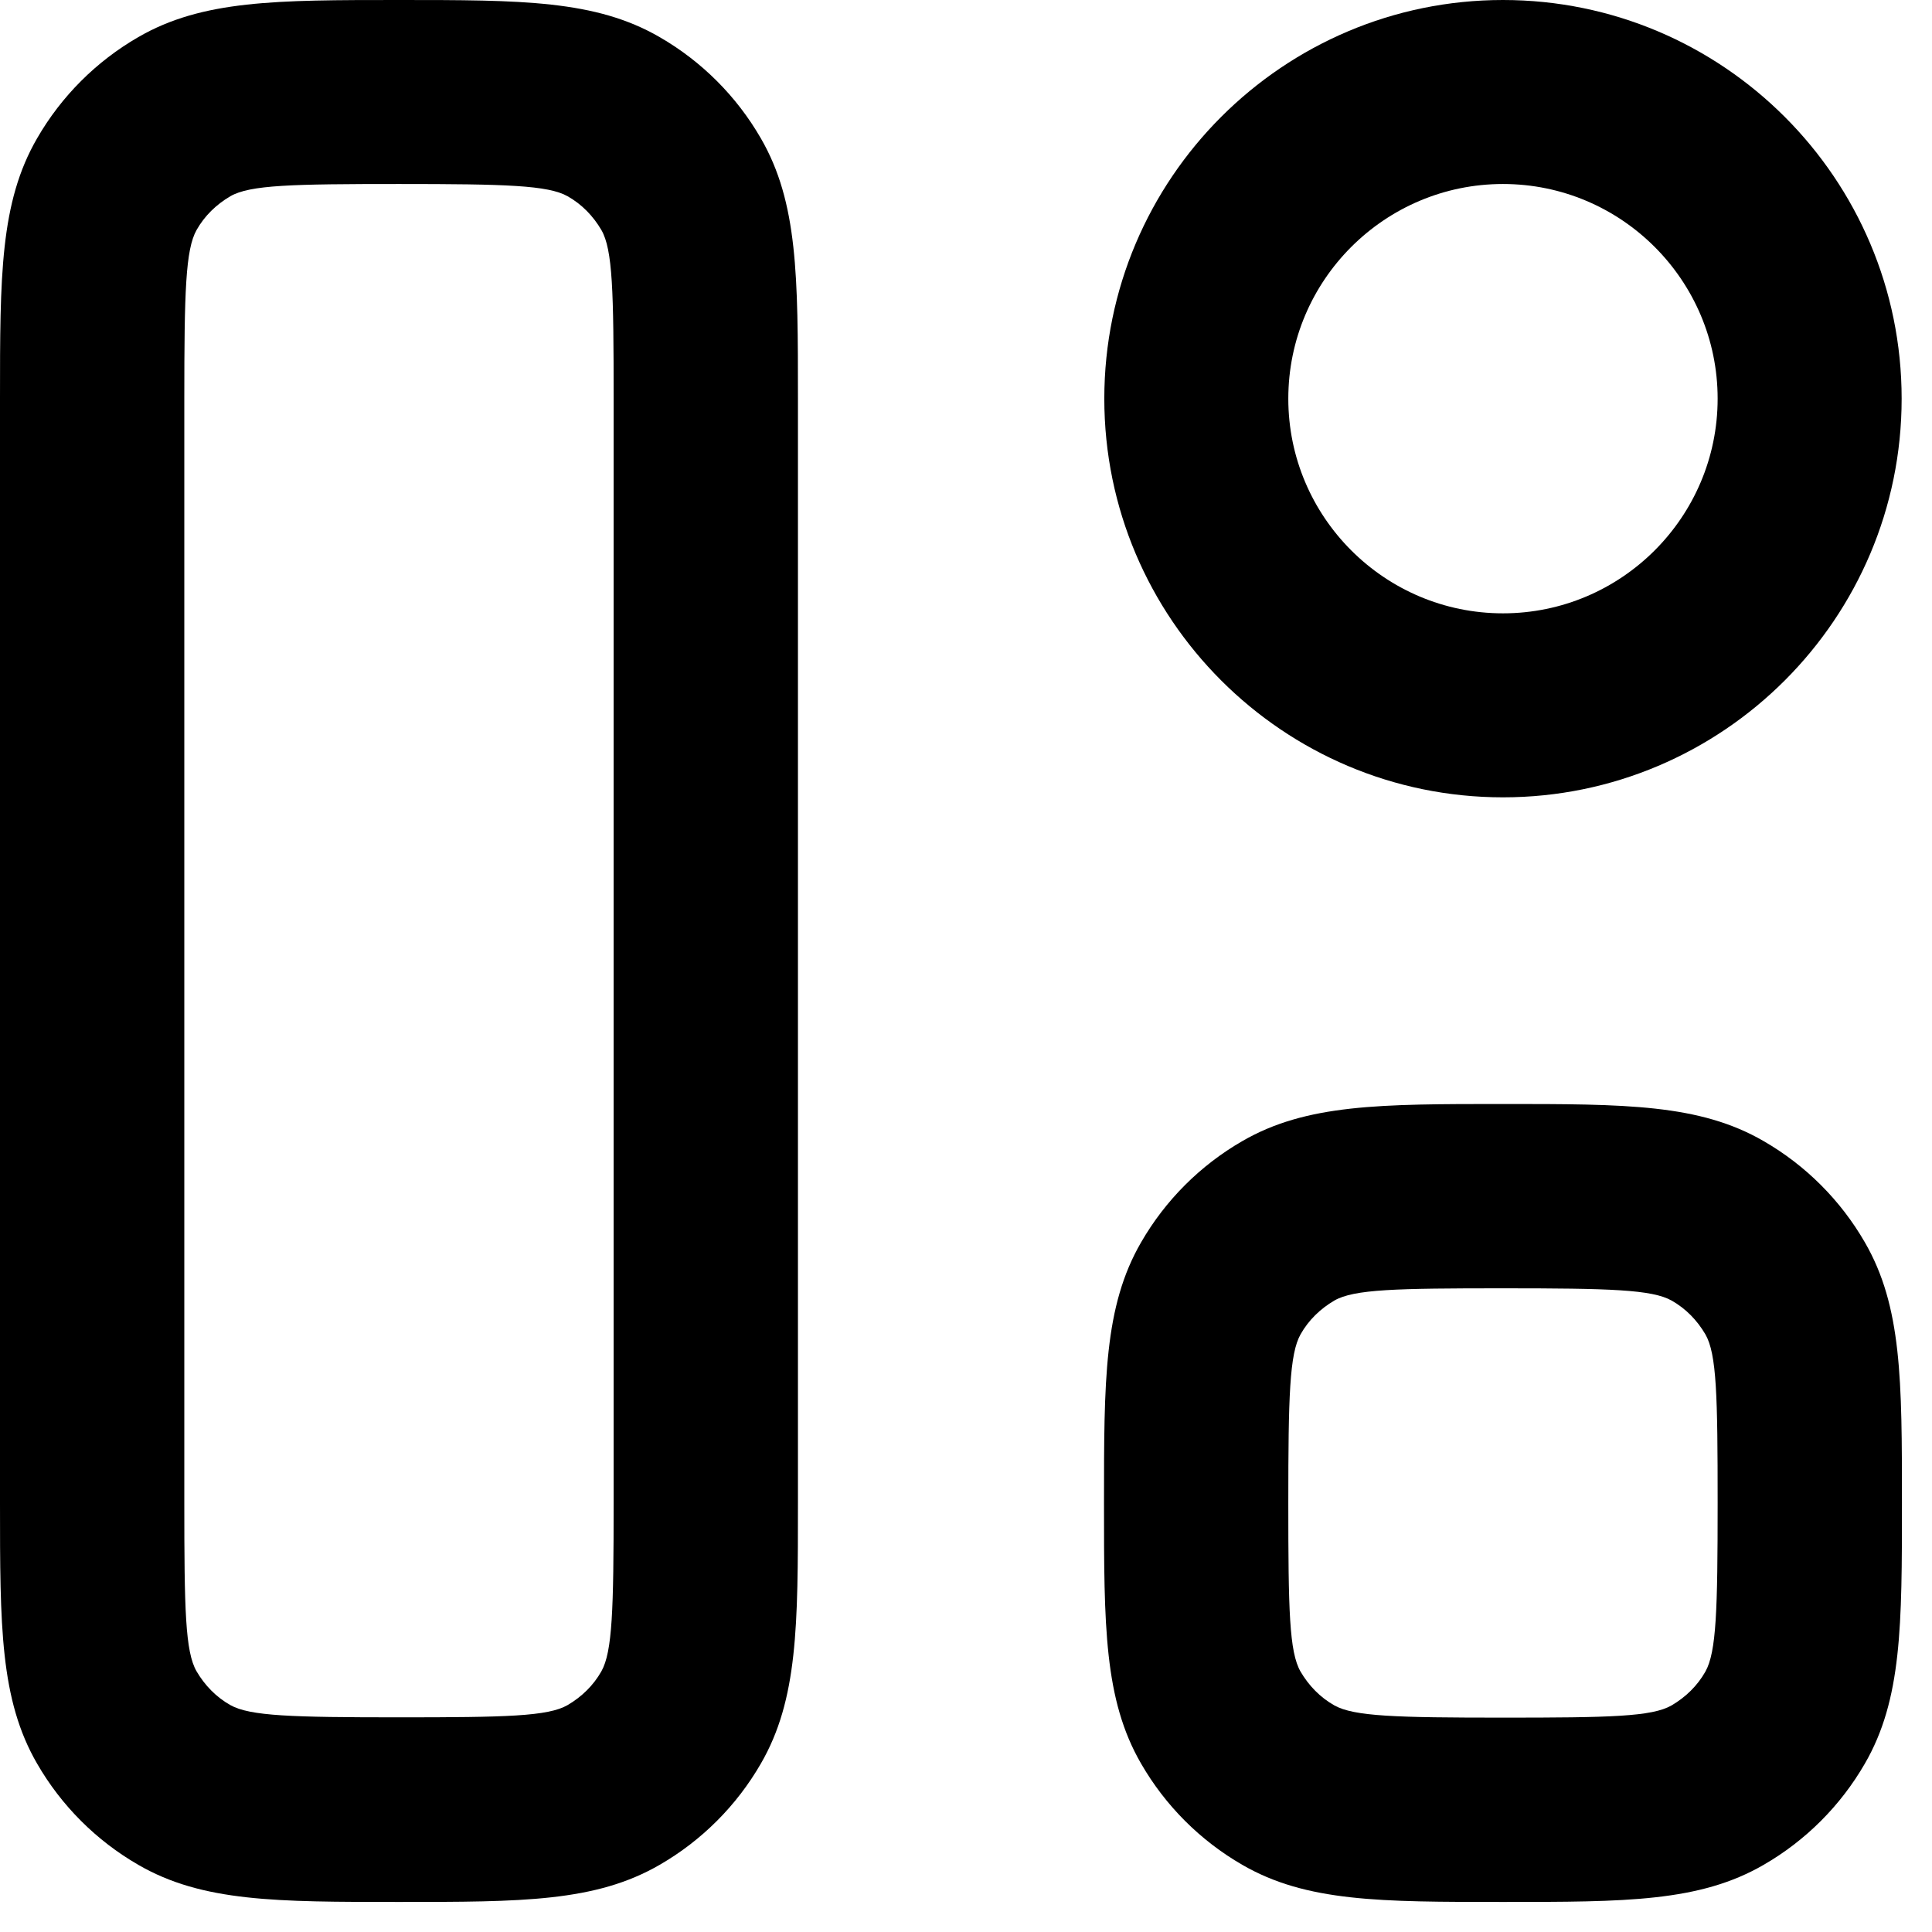 <svg width="63" height="63" viewBox="0 0 63 63" fill="none" xmlns="http://www.w3.org/2000/svg">
<path d="M49.01 0C41.84 0 36.01 5.83 36.01 13C36.01 20.17 41.84 26 49.01 26C56.18 26 62.01 20.17 62.01 13C62.01 5.83 56.18 0 49.01 0ZM49.01 20C45.15 20 42.01 16.86 42.01 13C42.01 9.14 45.15 6 49.01 6C52.87 6 56.01 9.14 56.01 13C56.01 16.86 52.87 20 49.01 20Z" fill="black"/>
<path d="M21.51 1.21C19.42 -9.53674e-07 17.01 0 13.01 0C9.01 0 6.6 -9.53674e-07 4.51 1.21C3.14 2 2 3.14 1.21 4.51C9.53674e-07 6.6 0 9.01 0 13.01V49.01C0 53.01 9.53674e-07 55.42 1.21 57.51C2 58.88 3.14 60.02 4.51 60.81C6.6 62.02 9.01 62.02 13.01 62.02C17.01 62.02 19.42 62.02 21.51 60.81C22.88 60.02 24.02 58.88 24.81 57.51C26.02 55.42 26.02 53.01 26.02 49.01V13.01C26.02 9.01 26.02 6.6 24.81 4.51C24.02 3.14 22.88 2 21.51 1.21ZM20.01 49C20.01 52.49 19.97 53.86 19.61 54.5C19.35 54.96 18.97 55.33 18.51 55.6C17.87 55.97 16.5 56 13.01 56C9.52 56 8.15 55.96 7.51 55.6C7.05 55.34 6.68 54.96 6.41 54.5C6.04 53.86 6.01 52.49 6.01 49V13C6.01 9.51 6.05 8.14 6.41 7.5C6.67 7.04 7.05 6.67 7.51 6.4C8.15 6.03 9.52 6 13.01 6C16.5 6 17.87 6.04 18.51 6.4C18.97 6.66 19.34 7.04 19.61 7.5C19.98 8.14 20.01 9.51 20.01 13V49Z" fill="black"/>
<path d="M57.51 37.21C55.42 36 53.01 36 49.01 36C45.01 36 42.6 36 40.51 37.21C39.14 38 38 39.14 37.21 40.51C36 42.6 36 45.01 36 49.01C36 53.01 36 55.42 37.21 57.51C38 58.88 39.14 60.02 40.51 60.81C42.6 62.02 45.01 62.02 49.01 62.02C53.01 62.02 55.42 62.02 57.51 60.81C58.88 60.02 60.02 58.88 60.81 57.51C62.02 55.42 62.02 53.01 62.02 49.01C62.02 45.01 62.02 42.6 60.81 40.51C60.02 39.14 58.88 38 57.51 37.21ZM55.61 54.51C55.35 54.97 54.97 55.34 54.51 55.61C53.87 55.98 52.5 56.01 49.01 56.01C45.52 56.01 44.15 55.97 43.51 55.61C43.05 55.35 42.68 54.97 42.41 54.51C42.04 53.87 42.01 52.5 42.01 49.01C42.01 45.52 42.05 44.15 42.41 43.51C42.67 43.05 43.05 42.68 43.51 42.41C44.15 42.04 45.52 42.01 49.01 42.01C52.5 42.01 53.87 42.05 54.51 42.41C54.97 42.67 55.34 43.05 55.61 43.51C55.98 44.15 56.01 45.52 56.01 49.01C56.01 52.5 55.97 53.87 55.61 54.51Z" fill="black"/>
</svg>
